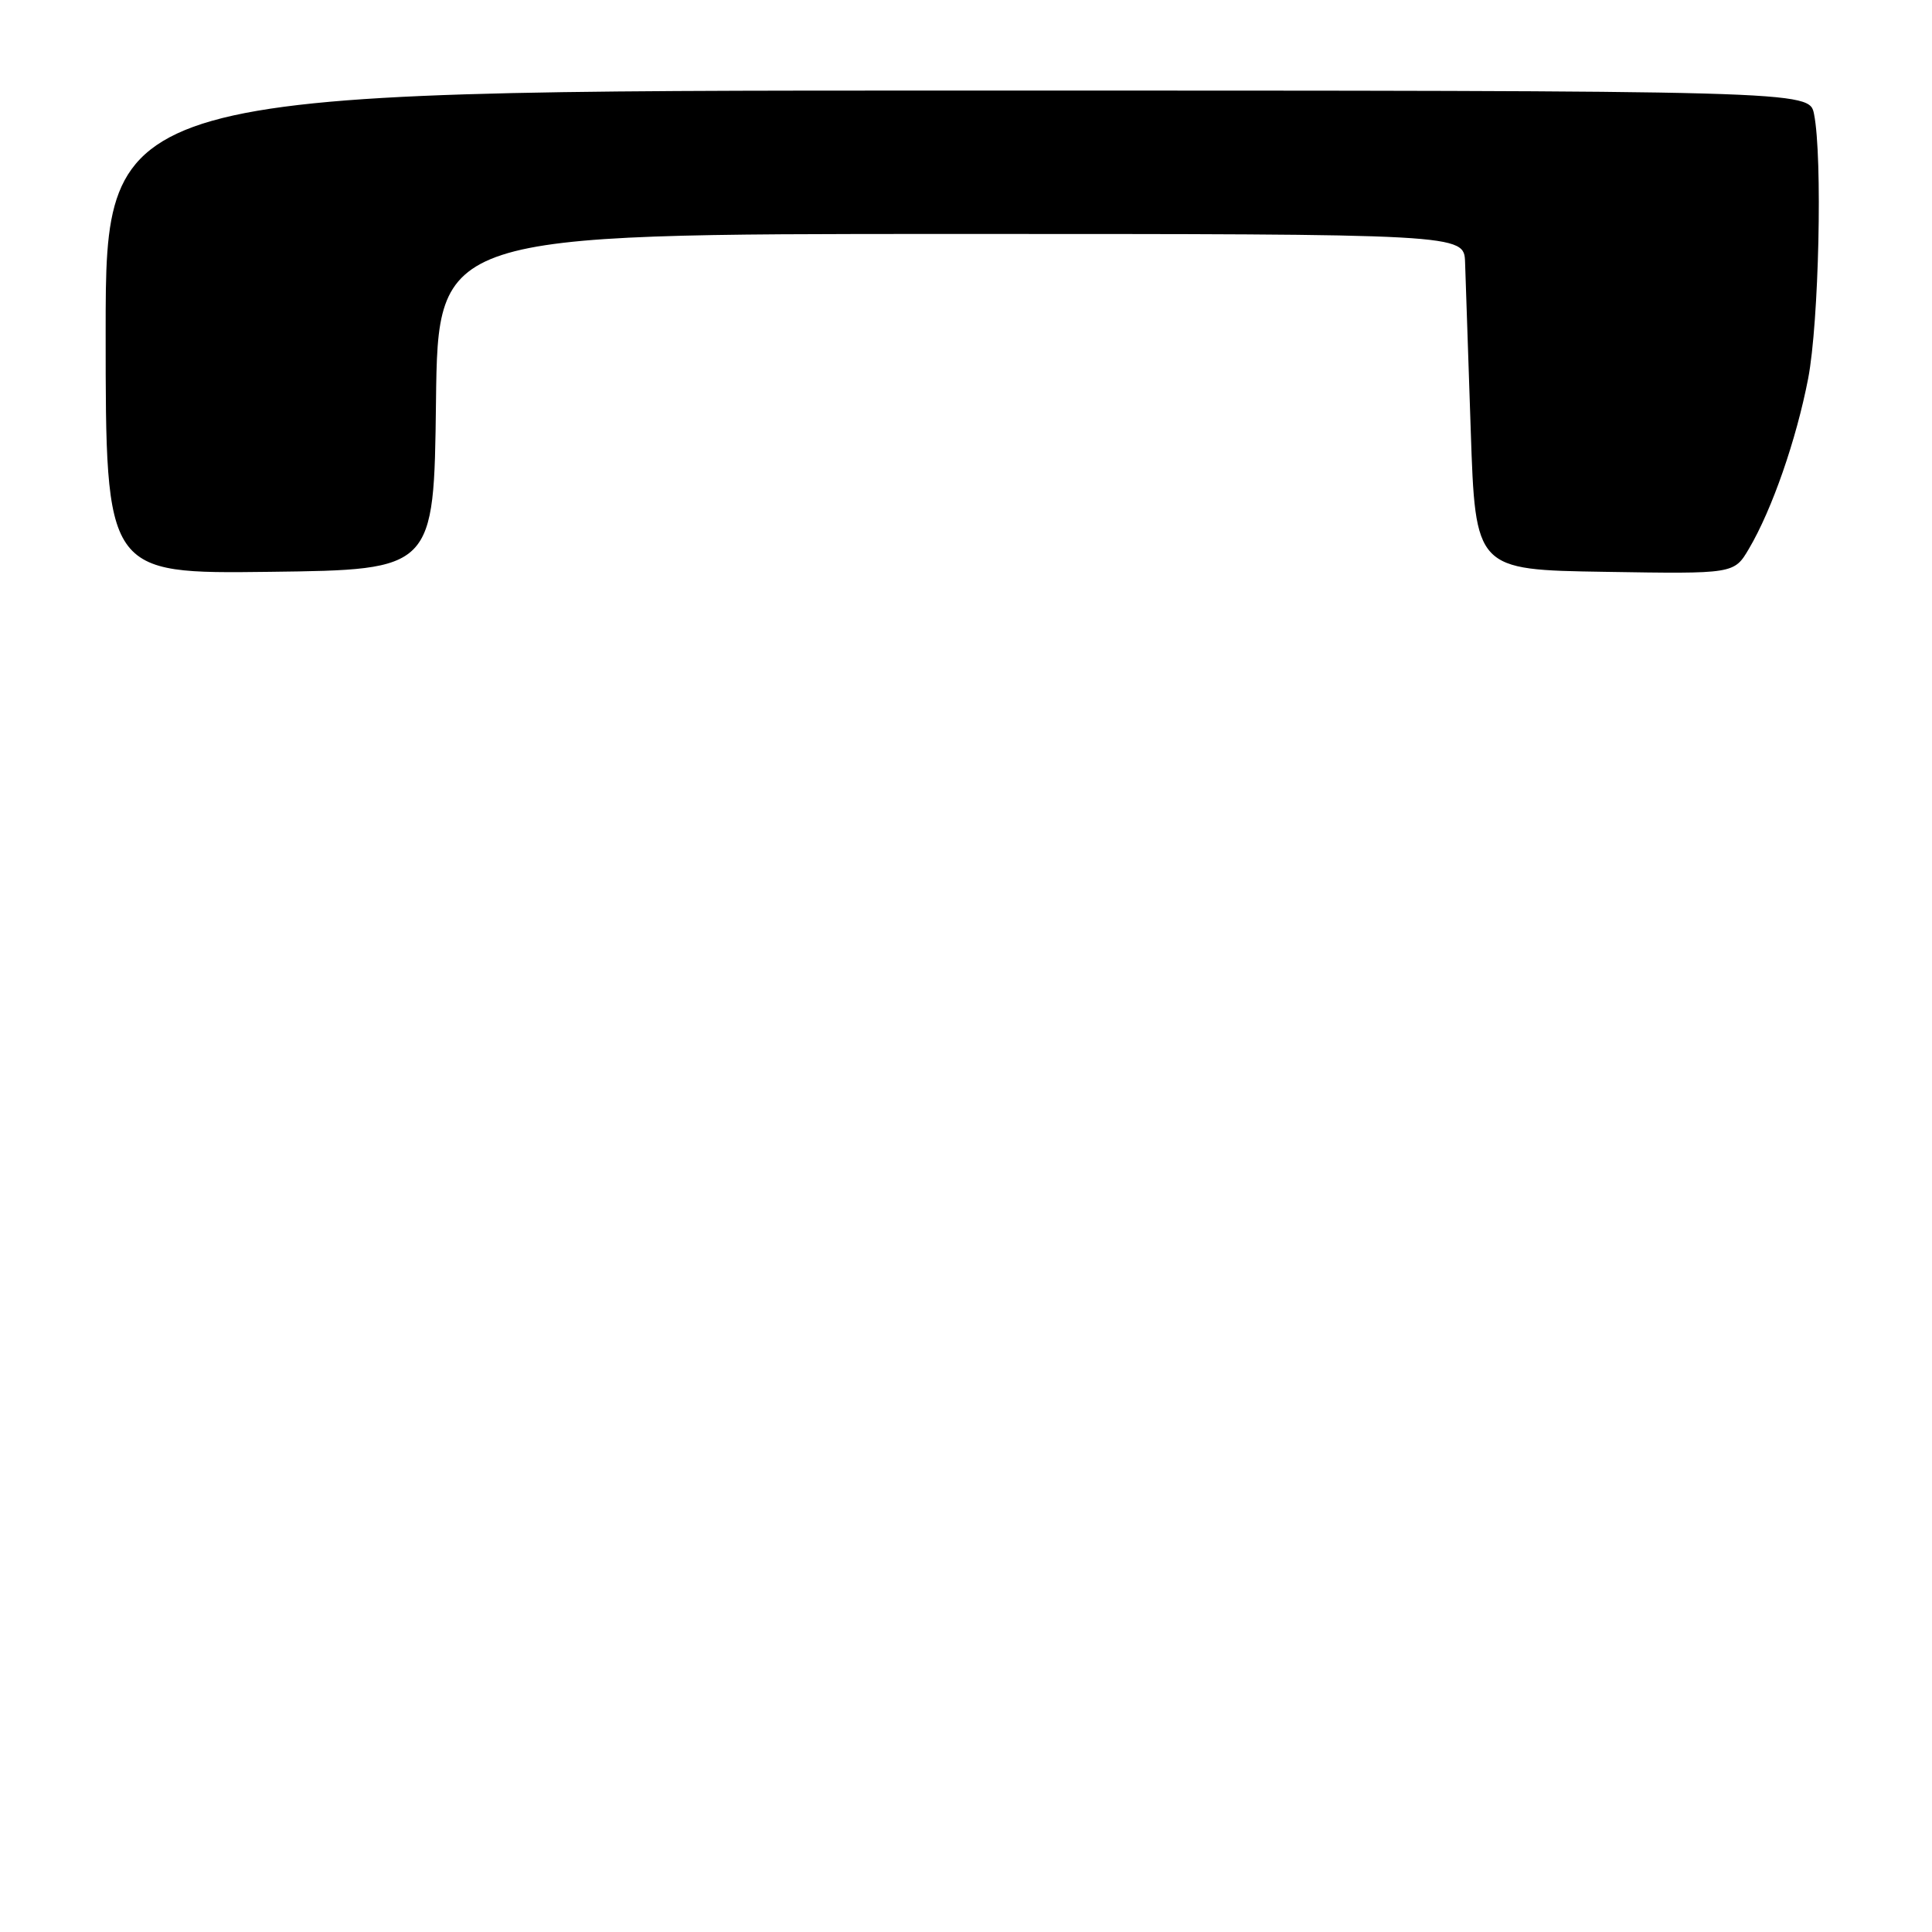 <?xml version="1.0" encoding="UTF-8" standalone="no"?>
<!DOCTYPE svg PUBLIC "-//W3C//DTD SVG 1.1//EN" "http://www.w3.org/Graphics/SVG/1.1/DTD/svg11.dtd" >
<svg xmlns="http://www.w3.org/2000/svg" xmlns:xlink="http://www.w3.org/1999/xlink" version="1.1" viewBox="0 0 256 256">
 <g >
 <path fill="currentColor"
d=" M 57.77 53.25 C 58.04 31.00 58.04 31.00 126.02 31.00 C 194.00 31.00 194.00 31.00 194.13 34.75 C 194.20 36.81 194.54 46.83 194.88 57.00 C 195.50 75.50 195.50 75.50 212.64 75.77 C 229.78 76.05 229.78 76.05 231.75 72.70 C 234.81 67.52 238.03 58.23 239.59 50.16 C 241.02 42.71 241.51 20.82 240.37 15.12 C 239.75 12.00 239.75 12.00 126.87 12.00 C 14.00 12.00 14.00 12.00 14.00 44.02 C 14.00 76.04 14.00 76.04 35.75 75.77 C 57.50 75.50 57.50 75.50 57.77 53.25 Z "/>
</g>
</svg>